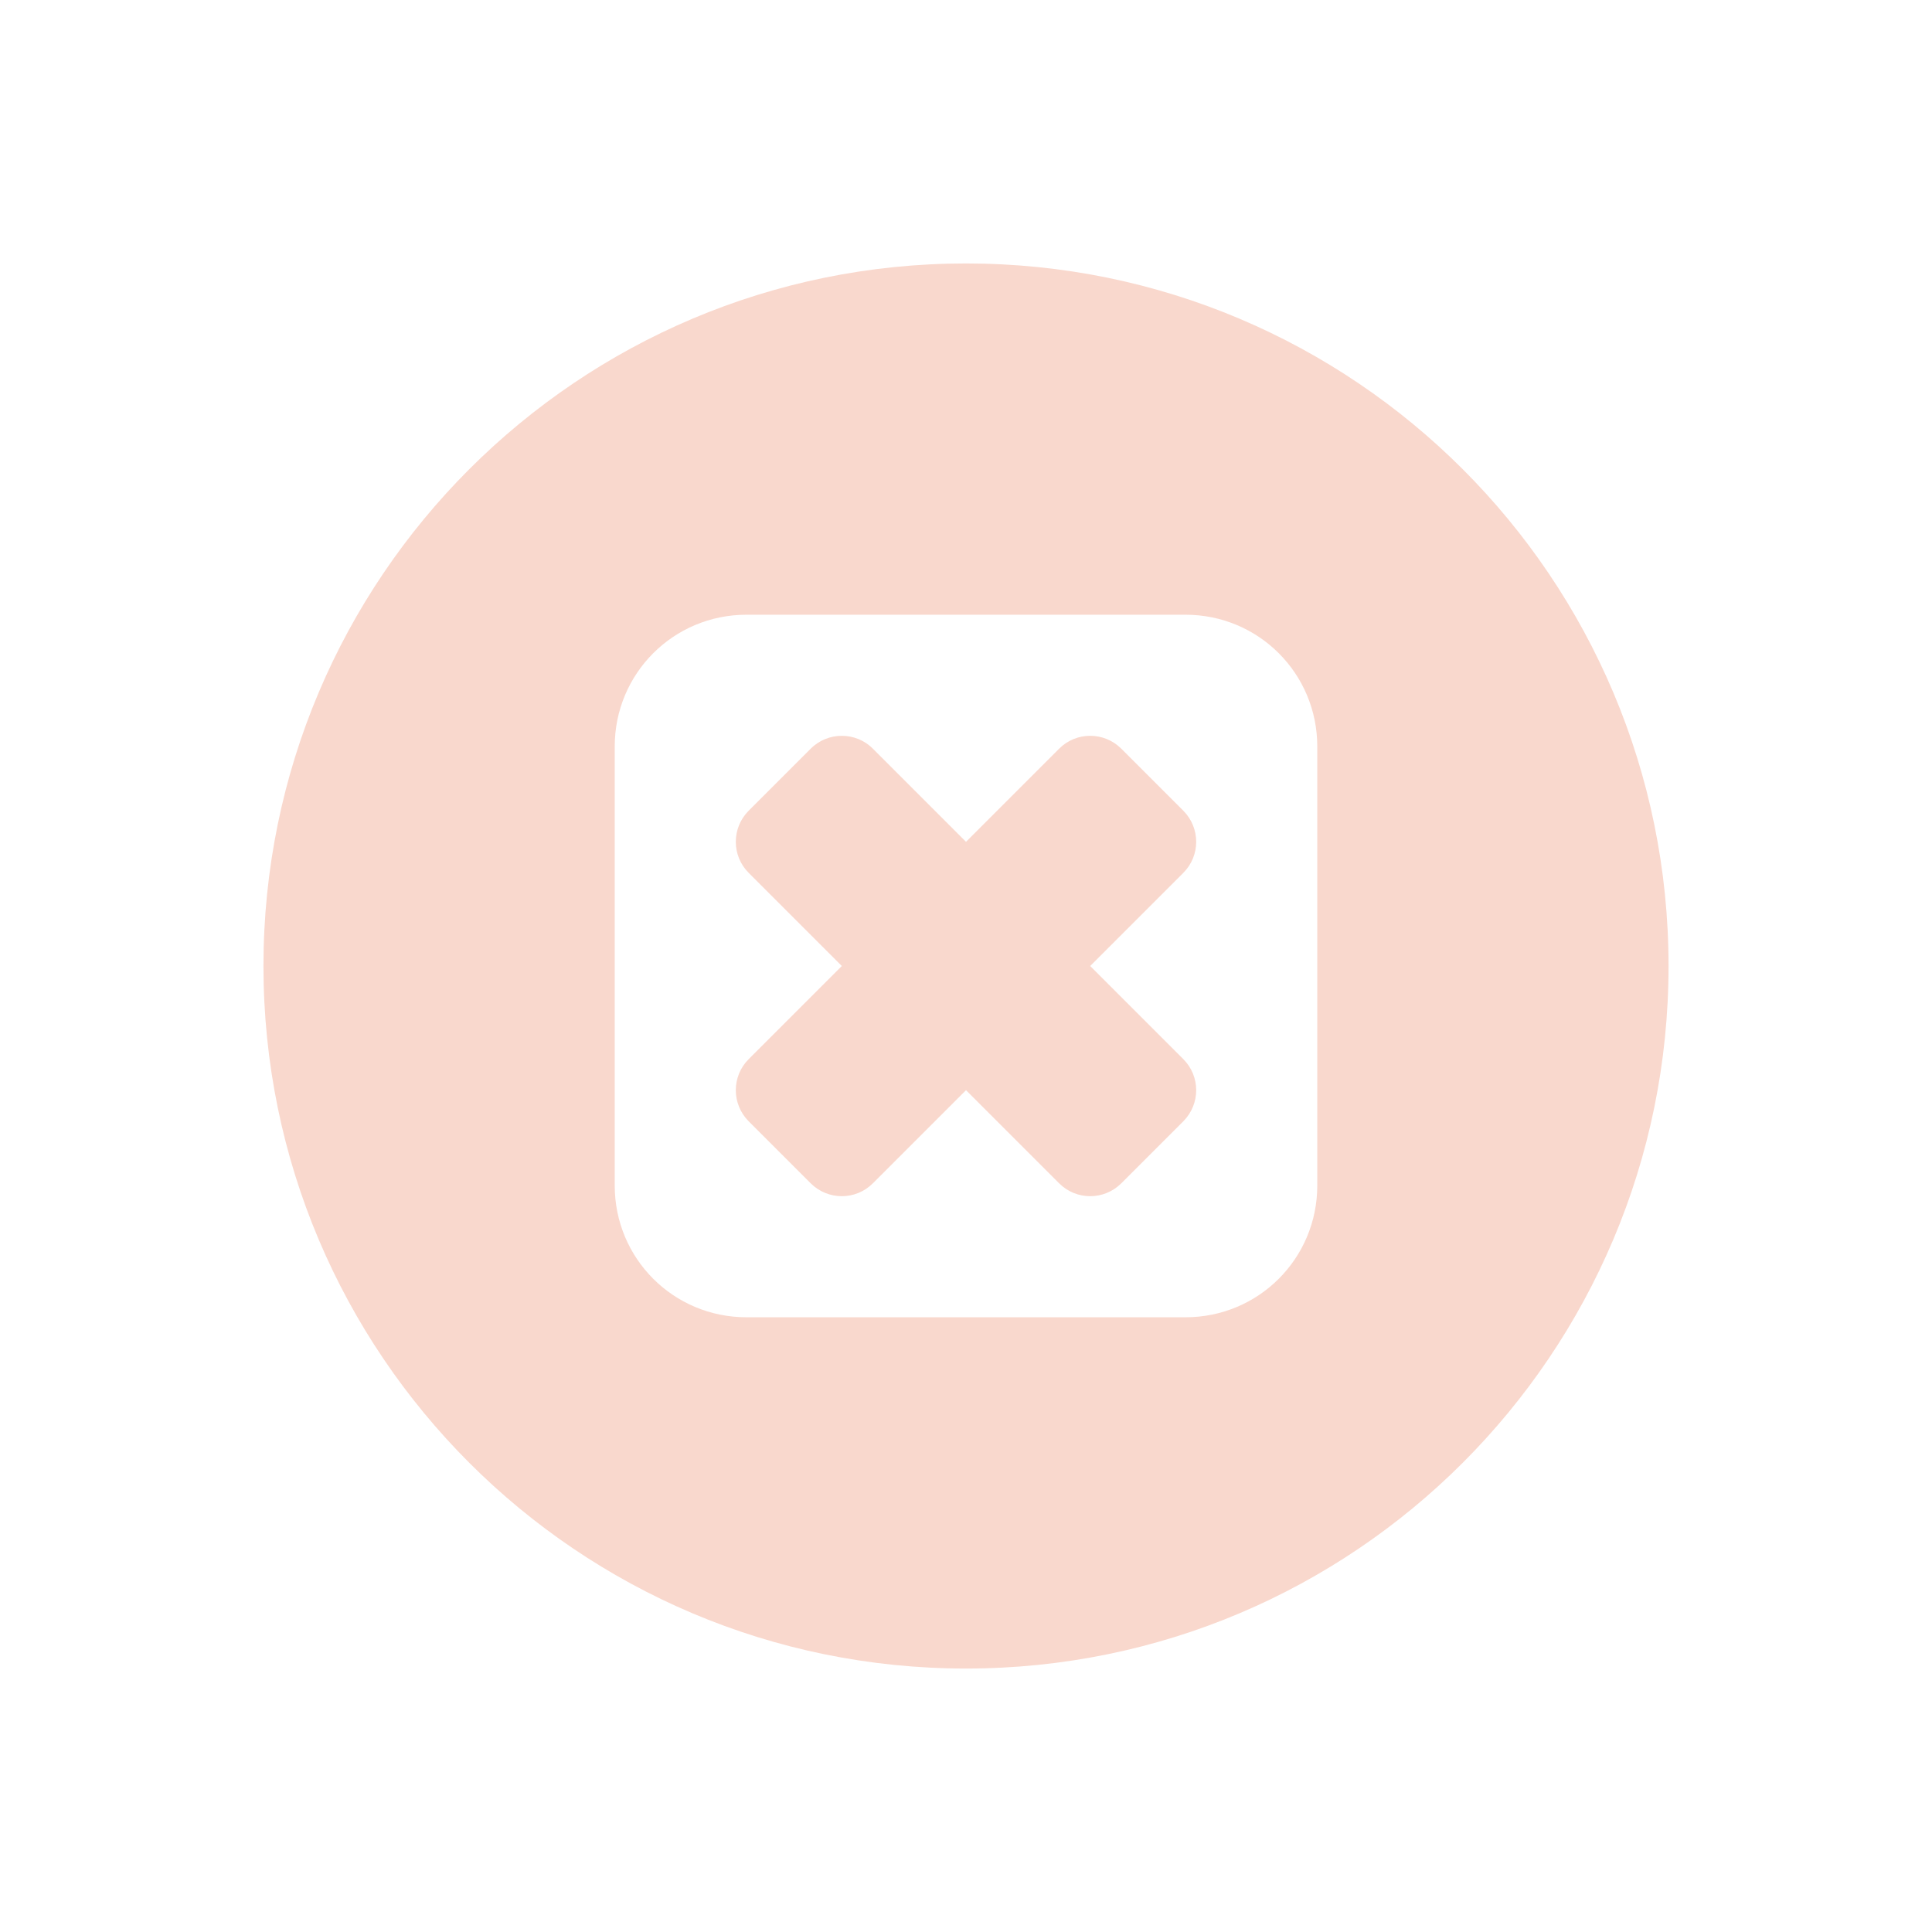 <svg xmlns="http://www.w3.org/2000/svg" width="22" height="22" version="1.1">
 <defs>
  <style id="current-color-scheme" type="text/css">
   .ColorScheme-Text { color:#f9d8cd; } .ColorScheme-Highlight { color:#721f6a; } .ColorScheme-NeutralText { color:#ef8d6c; } .ColorScheme-PositiveText { color:#e95e2f; } .ColorScheme-NegativeText { color:#671c60; }
  </style>
 </defs>
 <path style="fill:currentColor" class="ColorScheme-Text" d="M 11 3 C 6.582 3 3 6.582 3 11 C 3 15.418 6.582 19 11 19 C 15.418 19 19 15.418 19 11 C 19 6.582 15.418 3 11 3 z M 8.5 7 L 13.5 7 C 14.331 7 15 7.669 15 8.5 L 15 13.5 C 15 14.331 14.331 15 13.5 15 L 8.5 15 C 7.669 15 7 14.331 7 13.5 L 7 8.5 C 7 7.669 7.669 7 8.5 7 z M 9.586 8.379 C 9.458 8.379 9.33 8.427 9.232 8.525 L 8.525 9.232 C 8.33 9.428 8.33 9.744 8.525 9.939 L 9.586 11 L 8.525 12.061 C 8.33 12.256 8.33 12.572 8.525 12.768 L 9.232 13.475 C 9.428 13.67 9.744 13.67 9.939 13.475 L 11 12.414 L 12.061 13.475 C 12.256 13.67 12.572 13.67 12.768 13.475 L 13.475 12.768 C 13.67 12.572 13.67 12.256 13.475 12.061 L 12.414 11 L 13.475 9.939 C 13.67 9.744 13.67 9.428 13.475 9.232 L 12.768 8.525 C 12.572 8.33 12.256 8.33 12.061 8.525 L 11 9.586 L 9.939 8.525 C 9.842 8.427 9.714 8.379 9.586 8.379 z"/>
</svg>
